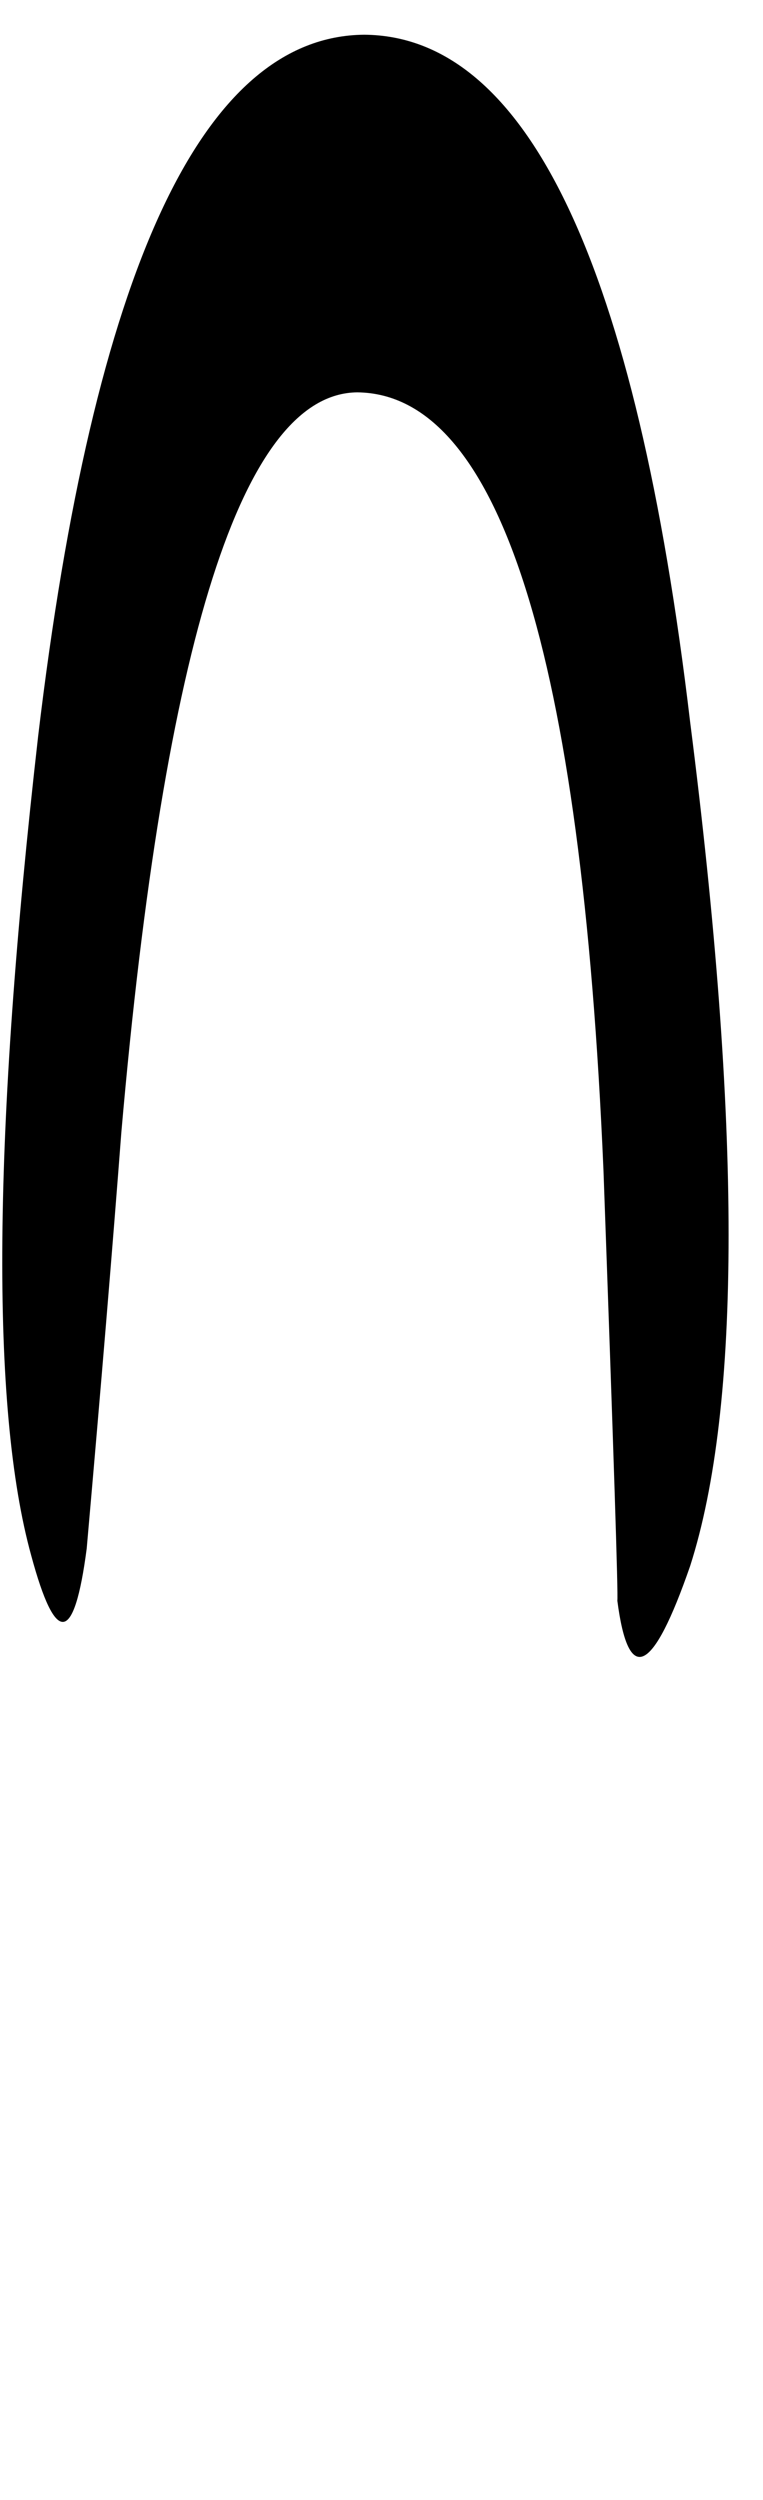 
<svg xmlns="http://www.w3.org/2000/svg" version="1.1" xmlns:xlink="http://www.w3.org/1999/xlink" preserveAspectRatio="none" x="0px" y="0px" width="11px" height="36px" viewBox="0 0 11 36">
<defs>
<g id="Body_Parts_Eyes_Eye_Closed_3_0_Layer0_0_FILL">
<path fill="#000000" stroke="none" d="
M -3.75 -1.7
Q -2.821 -12.326 -0.35 -12.35 2.723 -12.319 3.2 -1.15 3.421 4.968 3.4 5.05 3.639 6.891 4.45 4.55 5.558 1.091 4.45 -7.6 3.28 -17.475 -0.25 -17.5 -3.75 -17.47 -4.95 -7.4 -5.932 1.209 -5.05 4.4 -4.52 6.361 -4.25 4.3 -3.939 0.776 -3.75 -1.7 Z"/>
</g>
</defs>

<g transform="matrix( 1, 0, 0, 1, 5.5,18) ">
<g transform="matrix( 1, 0, 0, 1, 0,0) ">
<use xlink:href="#Body_Parts_Eyes_Eye_Closed_3_0_Layer0_0_FILL"/>
</g>
</g>
</svg>
